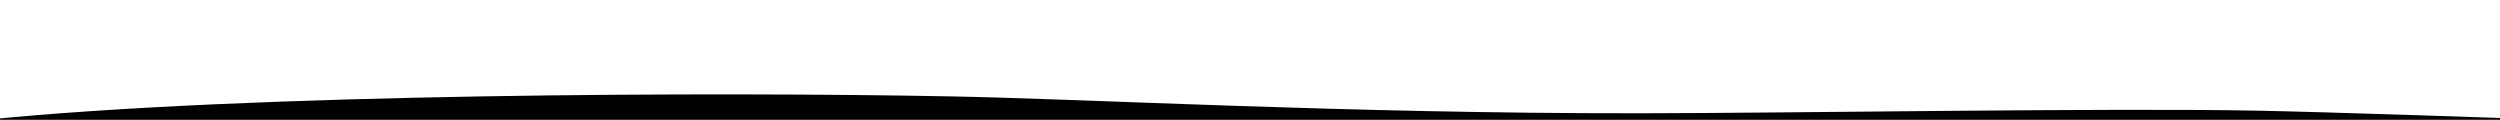 <svg xmlns="http://www.w3.org/2000/svg" viewBox="0 0 1920 92" preserveAspectRatio="none">
<path d="M1734,85c56,1.1,186,5.6,186,5.6c0,0.5,0,0.9,0,1.4c-152,0-1755,0-1931,0c203.8-20.5,563-21.4,740-18
	c108,2,303.8,13.2,530,13C1375.8,86.9,1618,82.8,1734,85z"/>
</svg>
